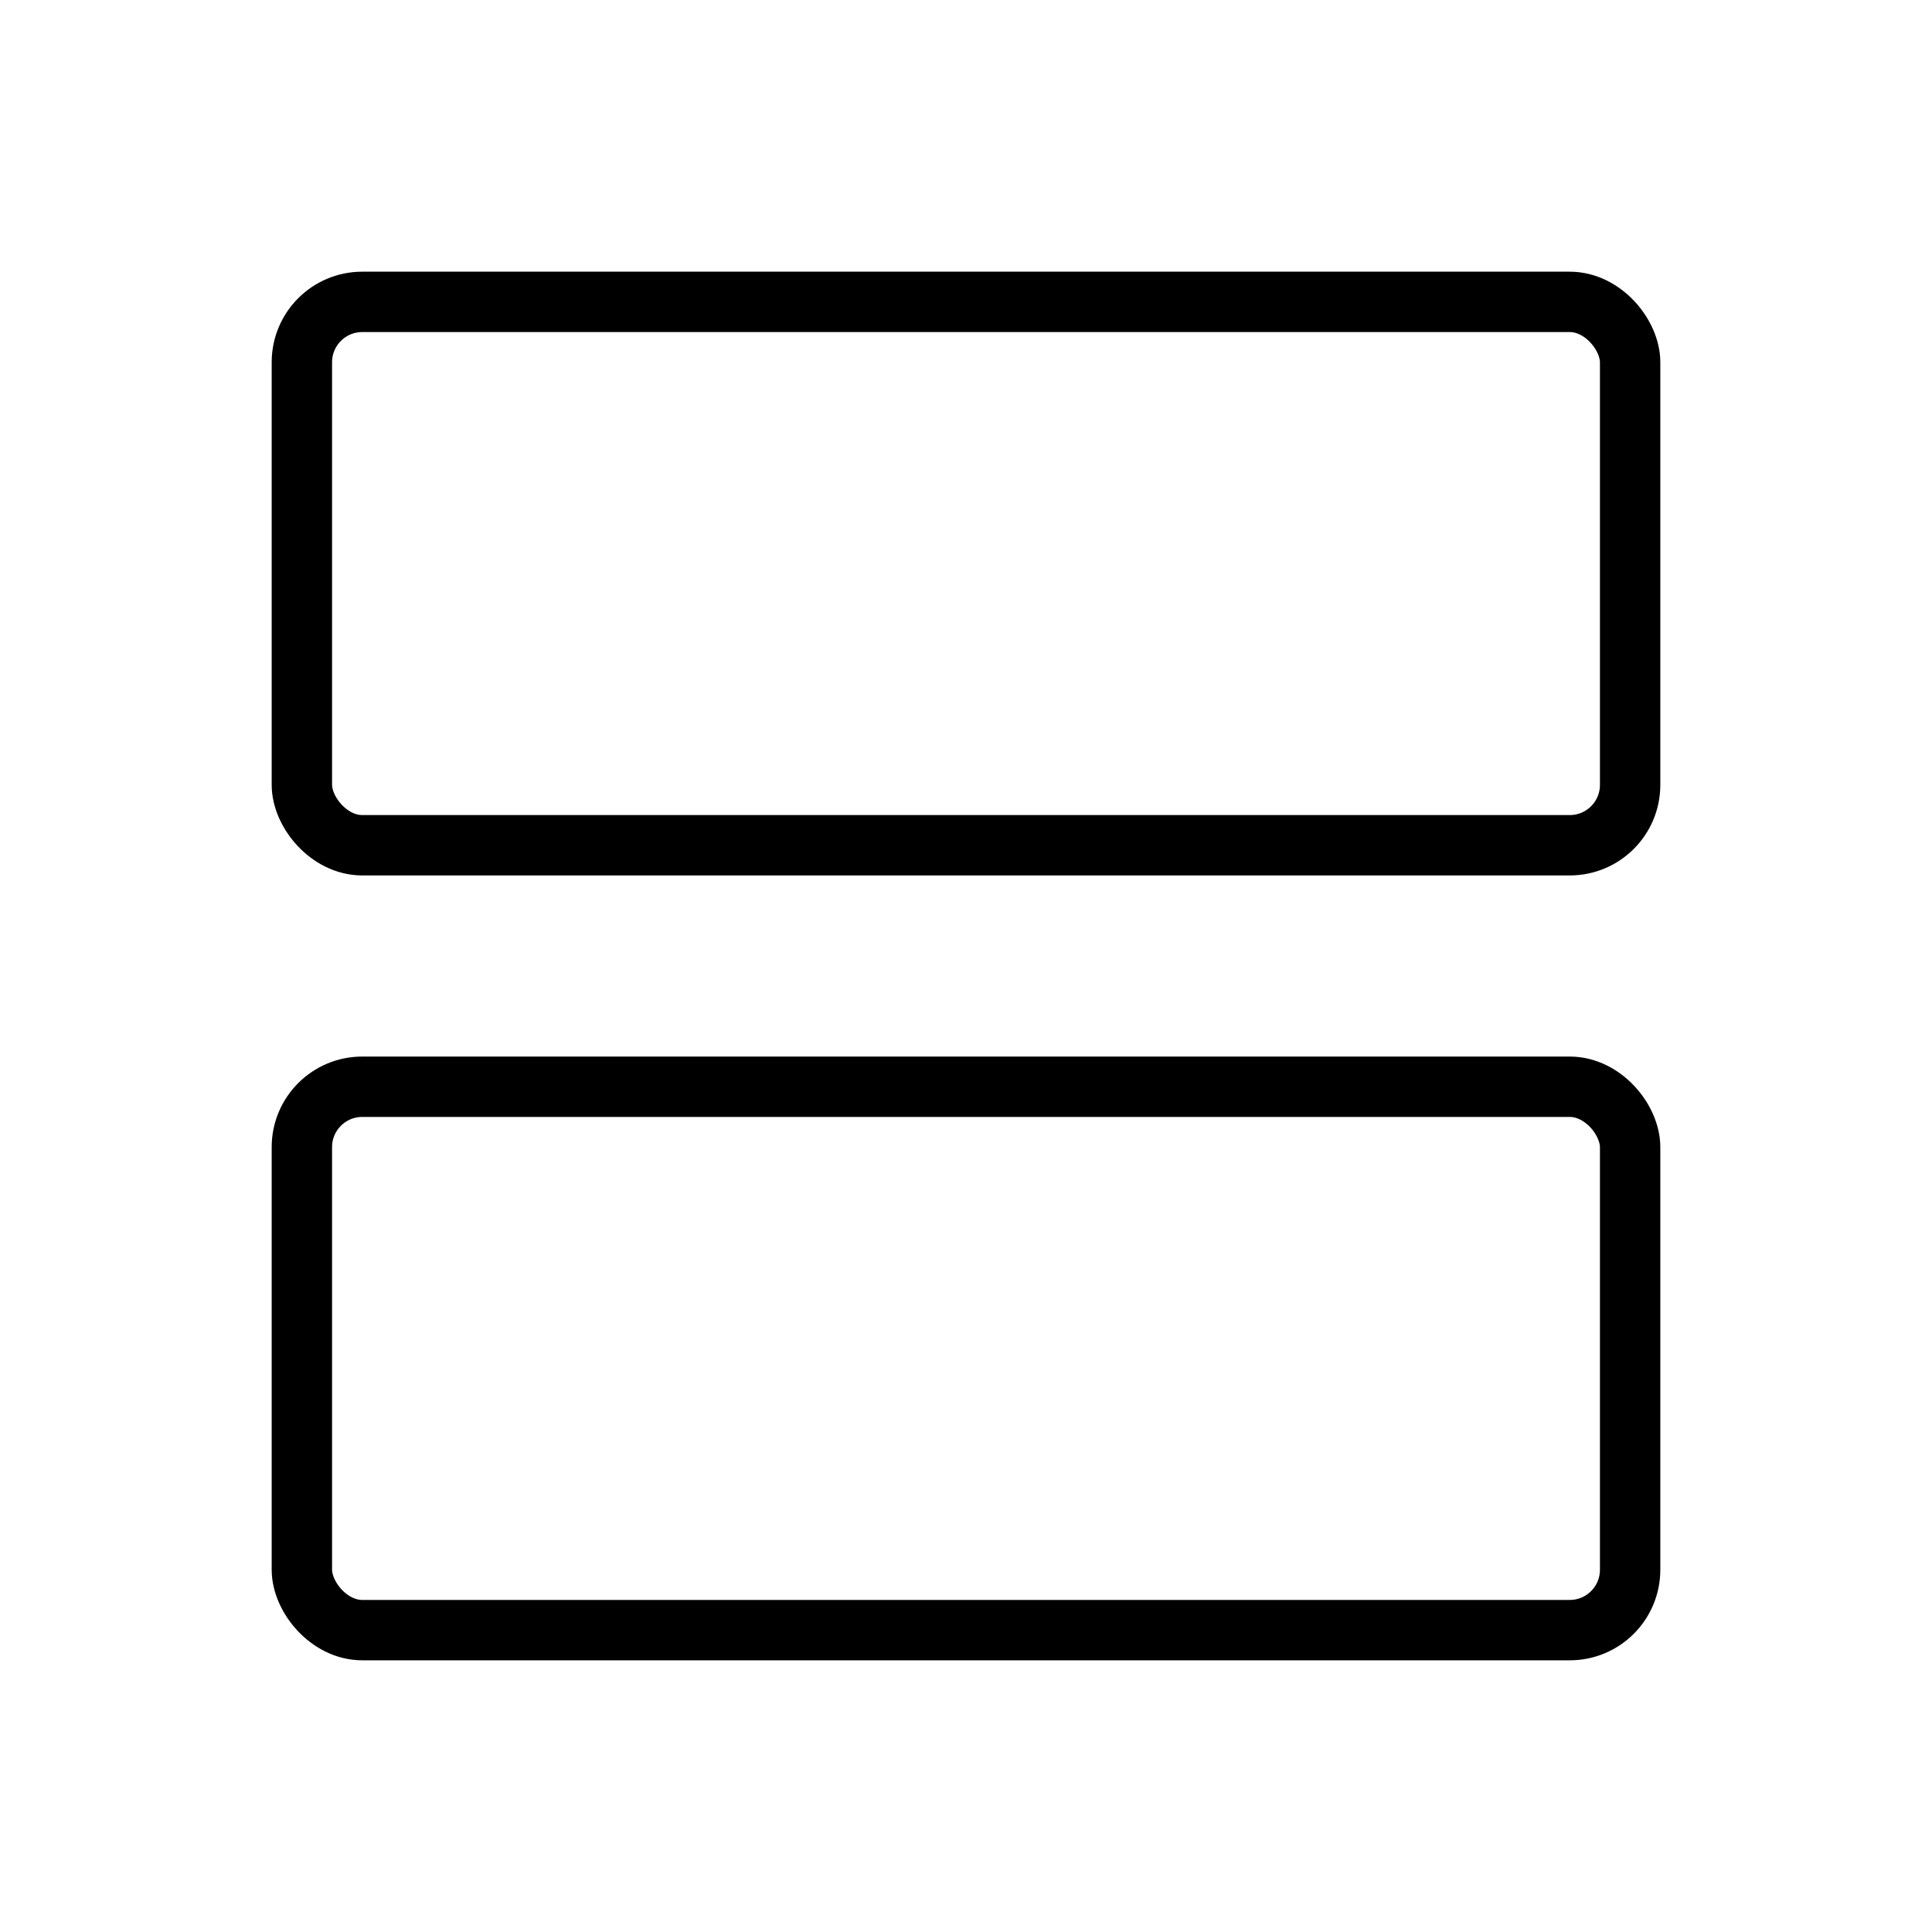 <svg id="Layer_1" data-name="Layer 1" xmlns="http://www.w3.org/2000/svg" viewBox="0 0 256 256">
  <rect x="40" y="144" width="176" height="72" rx="8" stroke-width="8" stroke="#000" stroke-linecap="round" stroke-linejoin="round" fill="none"/>
  <rect x="40" y="40" width="176" height="72" rx="8" stroke-width="8" stroke="#000" stroke-linecap="round" stroke-linejoin="round" fill="none"/>
</svg>
